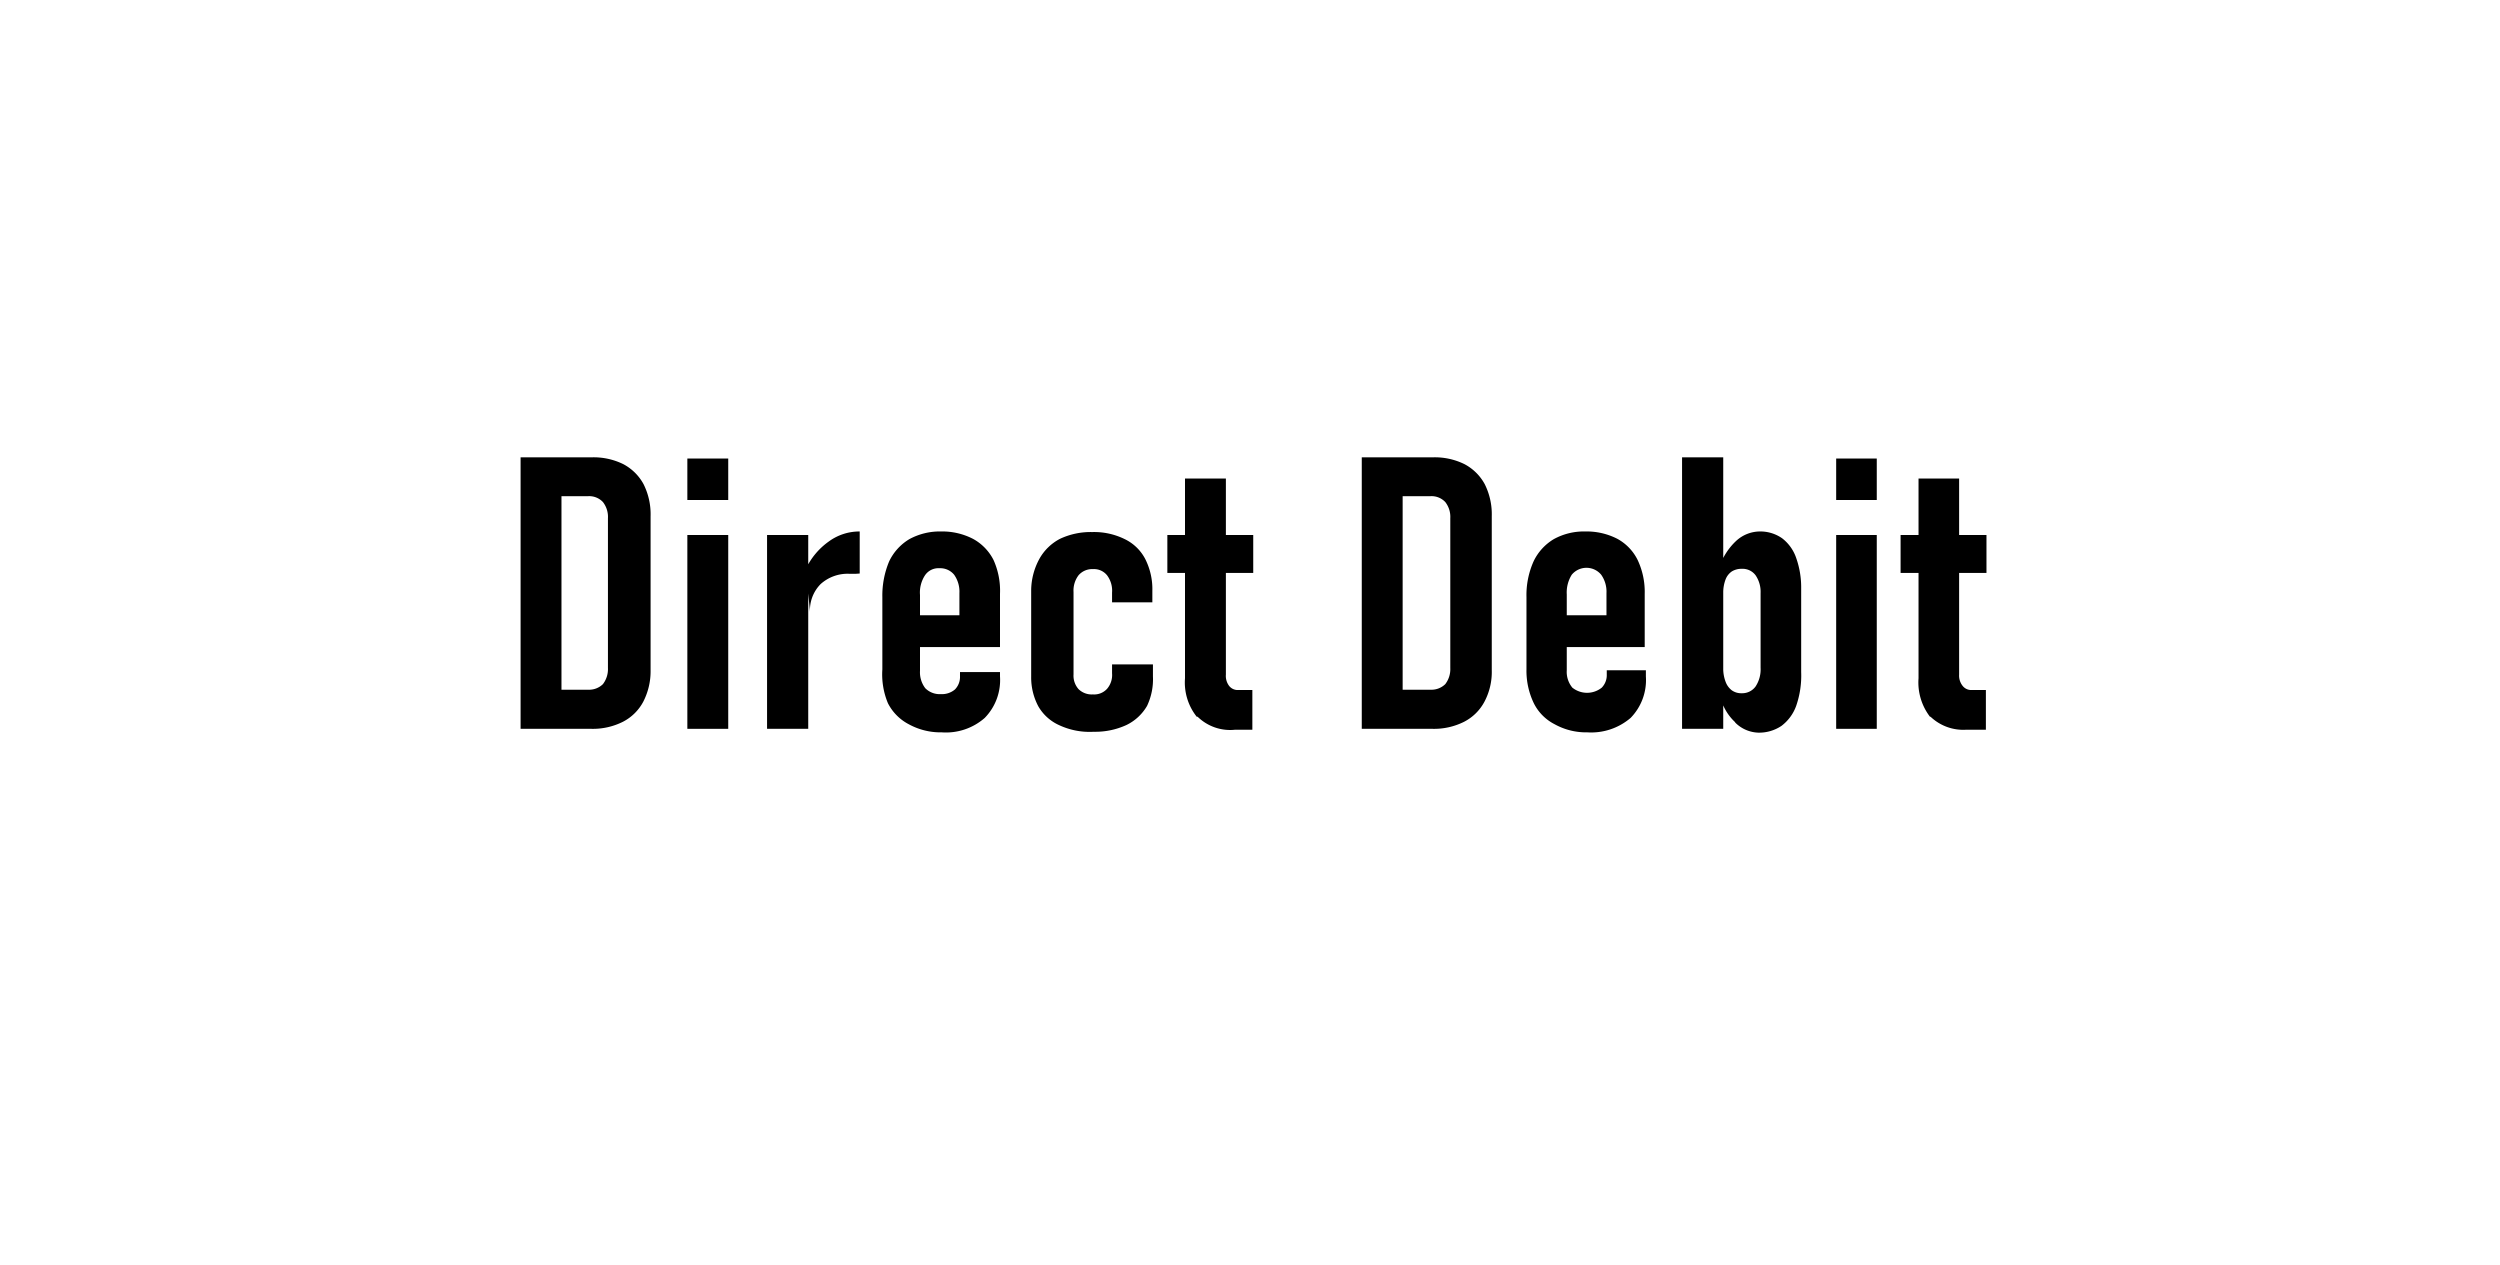 <svg xmlns="http://www.w3.org/2000/svg" viewBox="0 0 85 43"><g id="twt-background"><g id="Ebene_2" data-name="Ebene 2"><rect width="85" height="43" style="fill:#fff"/></g></g><g id="twt-primary"><path d="M17.7,15.55h1.39v9.23H17.7Zm.9,7.9H20a.67.67,0,0,0,.5-.19.84.84,0,0,0,.17-.55V17.62a.82.82,0,0,0-.17-.55.64.64,0,0,0-.5-.2H18.6V15.55h1.5a2.28,2.28,0,0,1,1.09.23,1.67,1.67,0,0,1,.69.68,2.28,2.28,0,0,1,.24,1.09v5.23a2.27,2.27,0,0,1-.25,1.08,1.62,1.62,0,0,1-.69.68,2.27,2.27,0,0,1-1.08.24H18.6Z"/><path d="M23.37,15.59h1.39V17H23.37Zm0,2.6h1.39v6.59H23.37Z"/><path d="M26.08,18.19h1.4v6.59h-1.4Zm3,1.32h-.18a1.37,1.37,0,0,0-1,.35,1.26,1.26,0,0,0-.36.95l-.14-1.47a2.4,2.4,0,0,1,.78-.93,1.76,1.76,0,0,1,1.05-.34V19.5Z"/><path d="M30.89,24.62a1.65,1.65,0,0,1-.7-.71A2.54,2.54,0,0,1,30,22.76V20.3a3,3,0,0,1,.23-1.21,1.76,1.76,0,0,1,.69-.76A2.16,2.16,0,0,1,32,18.07a2.27,2.27,0,0,1,1.08.25,1.68,1.68,0,0,1,.7.72A2.54,2.54,0,0,1,34,20.19V22H31V20.92h1.62v-.75a1,1,0,0,0-.18-.63.61.61,0,0,0-.5-.22.55.55,0,0,0-.49.24,1.07,1.07,0,0,0-.17.67v2.58a.89.89,0,0,0,.18.59.69.69,0,0,0,.53.2.68.68,0,0,0,.48-.16.61.61,0,0,0,.17-.45v-.14H34V23a1.84,1.84,0,0,1-.52,1.41,2,2,0,0,1-1.46.49A2.25,2.25,0,0,1,30.89,24.62Z"/><path d="M36,24.65a1.55,1.55,0,0,1-.7-.64,2.09,2.09,0,0,1-.24-1V20.06A2.27,2.27,0,0,1,35.34,19a1.7,1.7,0,0,1,.7-.68,2.45,2.45,0,0,1,1.1-.23,2.35,2.35,0,0,1,1.1.24,1.54,1.54,0,0,1,.7.68,2.27,2.27,0,0,1,.24,1.08v.39H37.81v-.33a.87.87,0,0,0-.17-.59.57.57,0,0,0-.48-.21.61.61,0,0,0-.49.21.86.86,0,0,0-.17.57v2.8a.69.69,0,0,0,.17.5.64.64,0,0,0,.49.18.59.59,0,0,0,.48-.19.72.72,0,0,0,.17-.53v-.3H39.2V23A2.11,2.11,0,0,1,39,24a1.63,1.63,0,0,1-.7.65,2.53,2.53,0,0,1-1.11.23A2.45,2.45,0,0,1,36,24.65Z"/><path d="M39.69,18.19h2.92v1.29H39.69Zm1,6.18a1.87,1.87,0,0,1-.4-1.31V16.27h1.39v6.67a.56.56,0,0,0,.11.38.37.37,0,0,0,.32.14h.47v1.35H42A1.58,1.58,0,0,1,40.72,24.37Z"/><path d="M46.3,15.55h1.39v9.23H46.3Zm.91,7.9h1.43a.67.67,0,0,0,.5-.19.84.84,0,0,0,.17-.55V17.62a.82.82,0,0,0-.17-.55.64.64,0,0,0-.5-.2H47.21V15.55H48.7a2.28,2.28,0,0,1,1.09.23,1.67,1.67,0,0,1,.69.68,2.28,2.28,0,0,1,.24,1.09v5.23a2.16,2.16,0,0,1-.25,1.08,1.62,1.62,0,0,1-.69.68,2.27,2.27,0,0,1-1.08.24H47.21Z"/><path d="M52.85,24.62a1.6,1.6,0,0,1-.7-.71,2.54,2.54,0,0,1-.25-1.15V20.3a2.81,2.81,0,0,1,.24-1.21,1.76,1.76,0,0,1,.69-.76,2.12,2.12,0,0,1,1.07-.26,2.28,2.28,0,0,1,1.09.25,1.65,1.65,0,0,1,.69.72,2.54,2.54,0,0,1,.24,1.15V22H53V20.92h1.62v-.75a1,1,0,0,0-.18-.63.65.65,0,0,0-1,0,1.14,1.14,0,0,0-.17.67v2.58a.84.84,0,0,0,.19.59.8.8,0,0,0,1,0,.61.61,0,0,0,.17-.45v-.14h1.33V23a1.84,1.84,0,0,1-.52,1.41,2.06,2.06,0,0,1-1.47.49A2.21,2.21,0,0,1,52.85,24.62Z"/><path d="M57.19,15.55h1.4v9.23h-1.4Zm1.8,9a1.71,1.71,0,0,1-.49-.83l.09-1a1.26,1.26,0,0,0,.08.46.64.64,0,0,0,.21.29.55.55,0,0,0,.34.1.56.56,0,0,0,.47-.23,1.06,1.06,0,0,0,.17-.64V20.17a1,1,0,0,0-.17-.61.55.55,0,0,0-.47-.22.62.62,0,0,0-.34.09.58.58,0,0,0-.21.27,1.25,1.25,0,0,0-.08.45l-.13-.87a2.14,2.14,0,0,1,.57-.89,1.2,1.2,0,0,1,.8-.32,1.29,1.29,0,0,1,.76.23,1.42,1.42,0,0,1,.48.67A3,3,0,0,1,61.24,20v2.85A3.14,3.14,0,0,1,61.07,24a1.48,1.48,0,0,1-.5.68,1.36,1.36,0,0,1-.79.23A1.16,1.16,0,0,1,59,24.57Z"/><path d="M62.43,15.59h1.38V17H62.43Zm0,2.6h1.38v6.59H62.43Z"/><path d="M64.62,18.19h2.92v1.29H64.62Zm1,6.18a1.92,1.92,0,0,1-.39-1.31V16.27h1.38v6.67a.56.56,0,0,0,.12.38.37.37,0,0,0,.32.14h.47v1.35h-.66A1.61,1.61,0,0,1,65.64,24.37Z"/></g></svg>